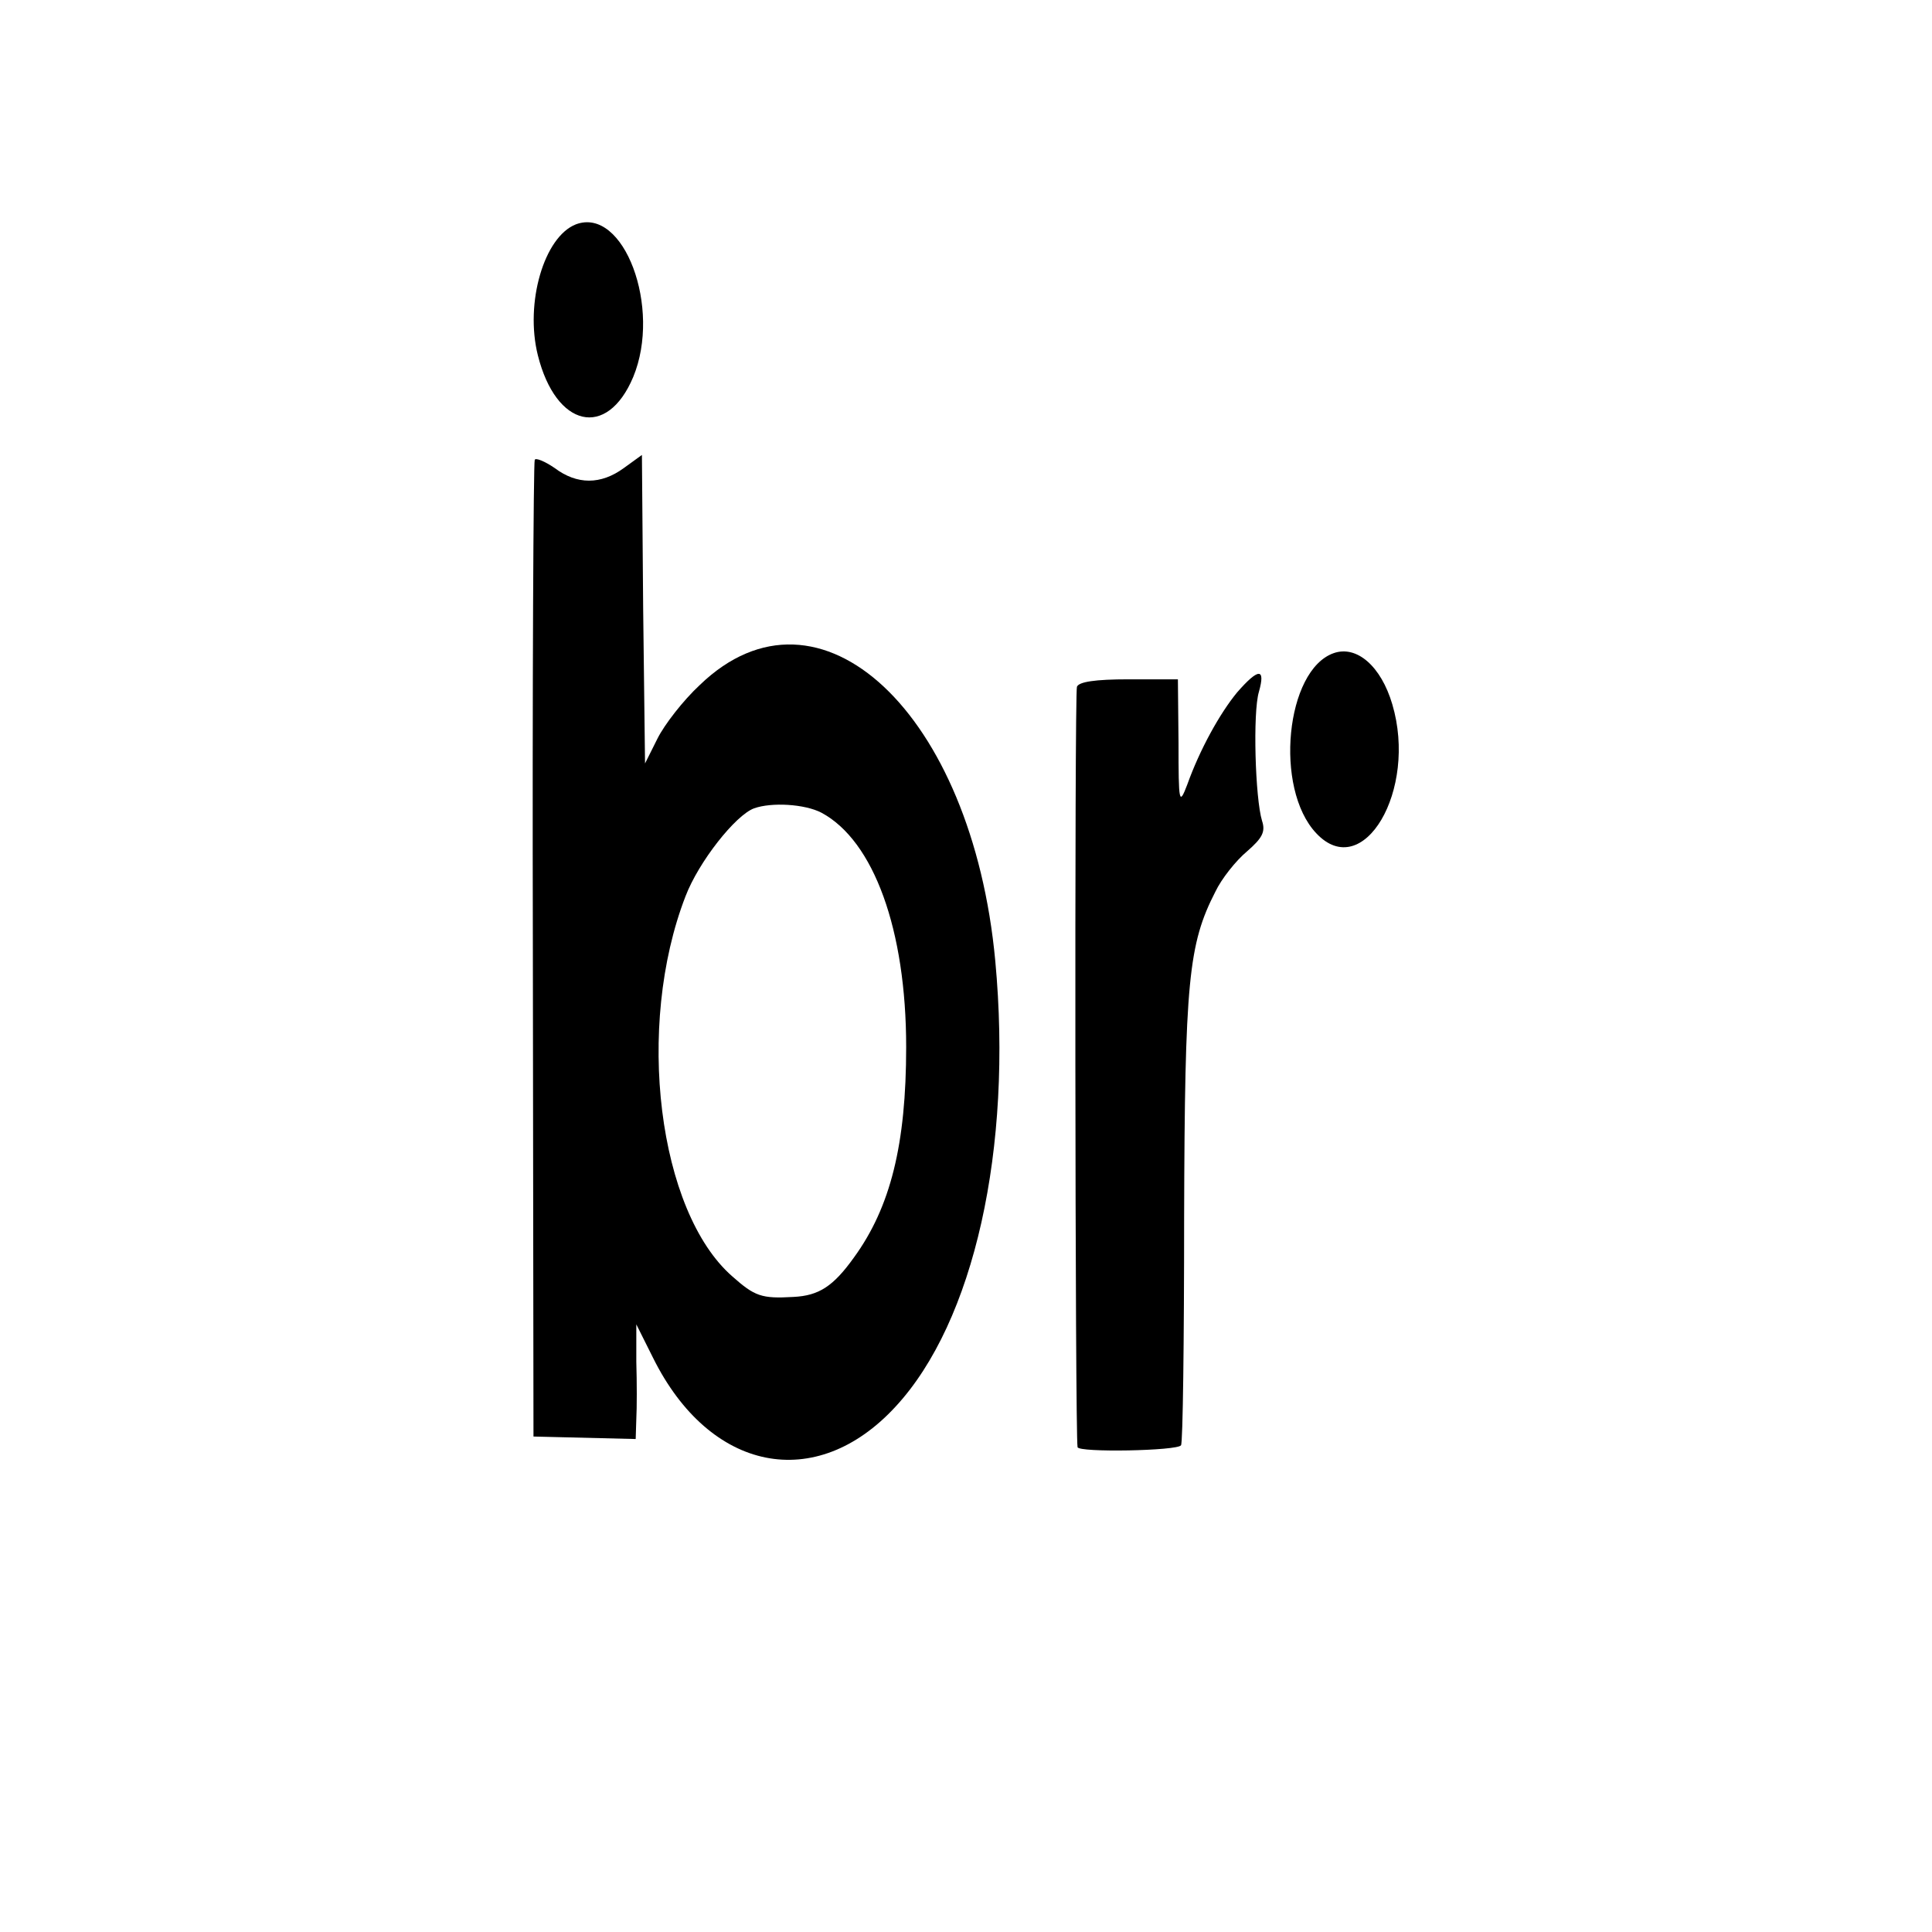 <?xml version="1.0" standalone="no"?>
<!DOCTYPE svg PUBLIC "-//W3C//DTD SVG 20010904//EN"
 "http://www.w3.org/TR/2001/REC-SVG-20010904/DTD/svg10.dtd">
<svg version="1.0" xmlns="http://www.w3.org/2000/svg"
 width="310pt" height="310pt" viewBox="0 0 310 310"
 preserveAspectRatio="xMidYMid meet">
<g transform="translate(0,310) scale(0.1,-0.1)"
fill="#000000" stroke="none">
<path d="M924 2740 c-51 -20 -82 -126 -61 -210 29 -116 111 -135 153 -35 46
111 -15 274 -92 245z"/>
<path d="M858 2362 c-2 -4 -4 -358 -3 -787 l1 -780 82 -2 82 -2 1 32 c1 18 1
59 0 92 l0 60 27 -54 c91 -183 261 -217 389 -78 126 136 188 414 160 715 -37
398 -282 628 -474 443 -27 -25 -57 -64 -68 -86 l-20 -40 -3 248 -2 247 -29
-21 c-37 -27 -75 -27 -111 0 -16 11 -31 17 -32 13z m460 -566 c84 -45 136
-188 136 -376 0 -156 -25 -257 -84 -338 -33 -46 -56 -61 -97 -63 -51 -3 -62 1
-98 33 -119 104 -156 401 -75 610 21 55 80 130 110 141 28 10 81 7 108 -7z"/>
<path d="M2140 2052 c-77 -27 -96 -217 -28 -289 75 -80 163 69 122 207 -18 61
-57 95 -94 82z"/>
<path d="M1985 1989 c-28 -34 -60 -92 -80 -148 -13 -34 -14 -30 -14 67 l-1
102 -79 0 c-54 0 -80 -4 -83 -12 -4 -11 -3 -1200 1 -1220 1 -9 161 -6 166 3 3
3 5 168 5 366 1 379 7 438 50 522 10 21 33 50 51 65 24 21 30 31 24 49 -11 36
-15 174 -5 207 11 39 -1 38 -35 -1z"/>
</g>
</svg>
